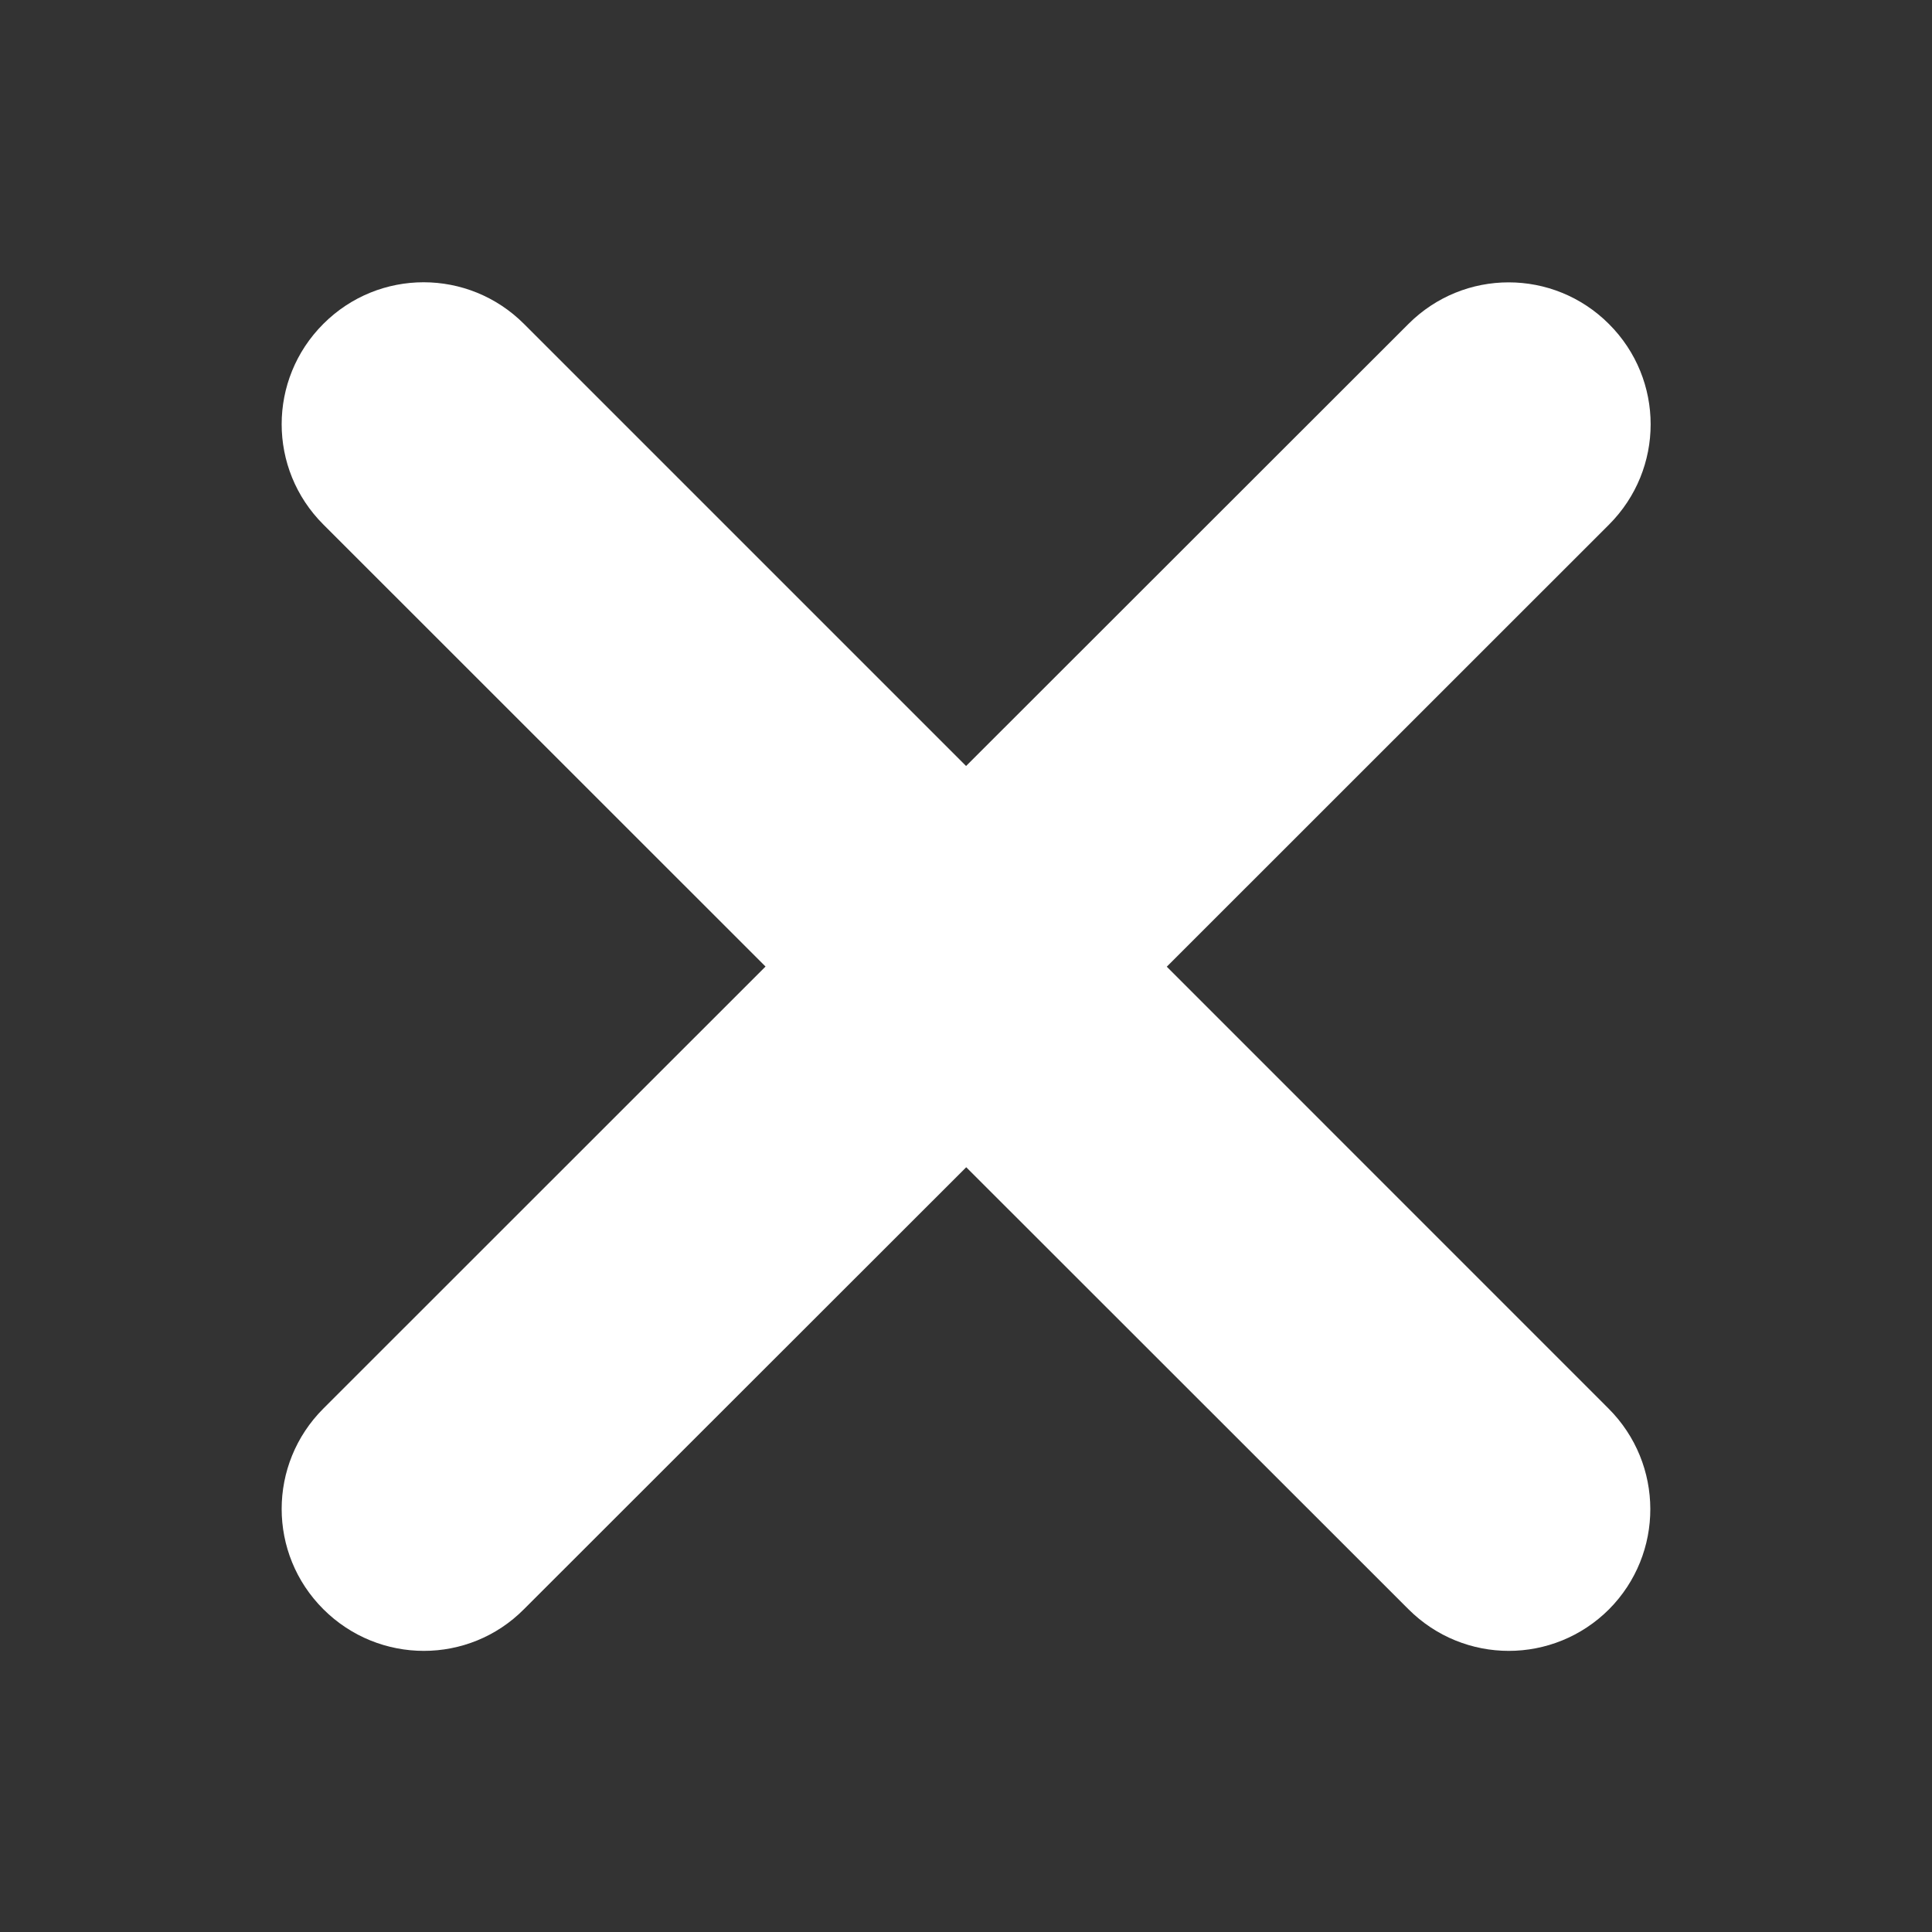 <svg width="25" height="25" viewBox="0 0 25 25" fill="none" xmlns="http://www.w3.org/2000/svg">
<rect x="0" y="0" width="25" height="25" fill="#333333" stroke="none"/>
<path d="M15.098 12.509L20.82 6.789C21.539 6.07 21.539 4.911 20.82 4.193C20.102 3.474 18.942 3.474 18.224 4.193L12.501 9.912L6.78 4.191C6.061 3.473 4.902 3.473 4.184 4.191C3.465 4.91 3.465 6.069 4.184 6.787L9.906 12.507L4.184 18.227C3.465 18.946 3.465 20.105 4.184 20.823C4.904 21.542 6.067 21.542 6.78 20.823L12.503 15.104L18.225 20.823C18.944 21.542 20.103 21.542 20.822 20.823C21.534 20.105 21.534 18.946 20.814 18.226L15.098 12.509Z" fill="white"/>
</svg>
